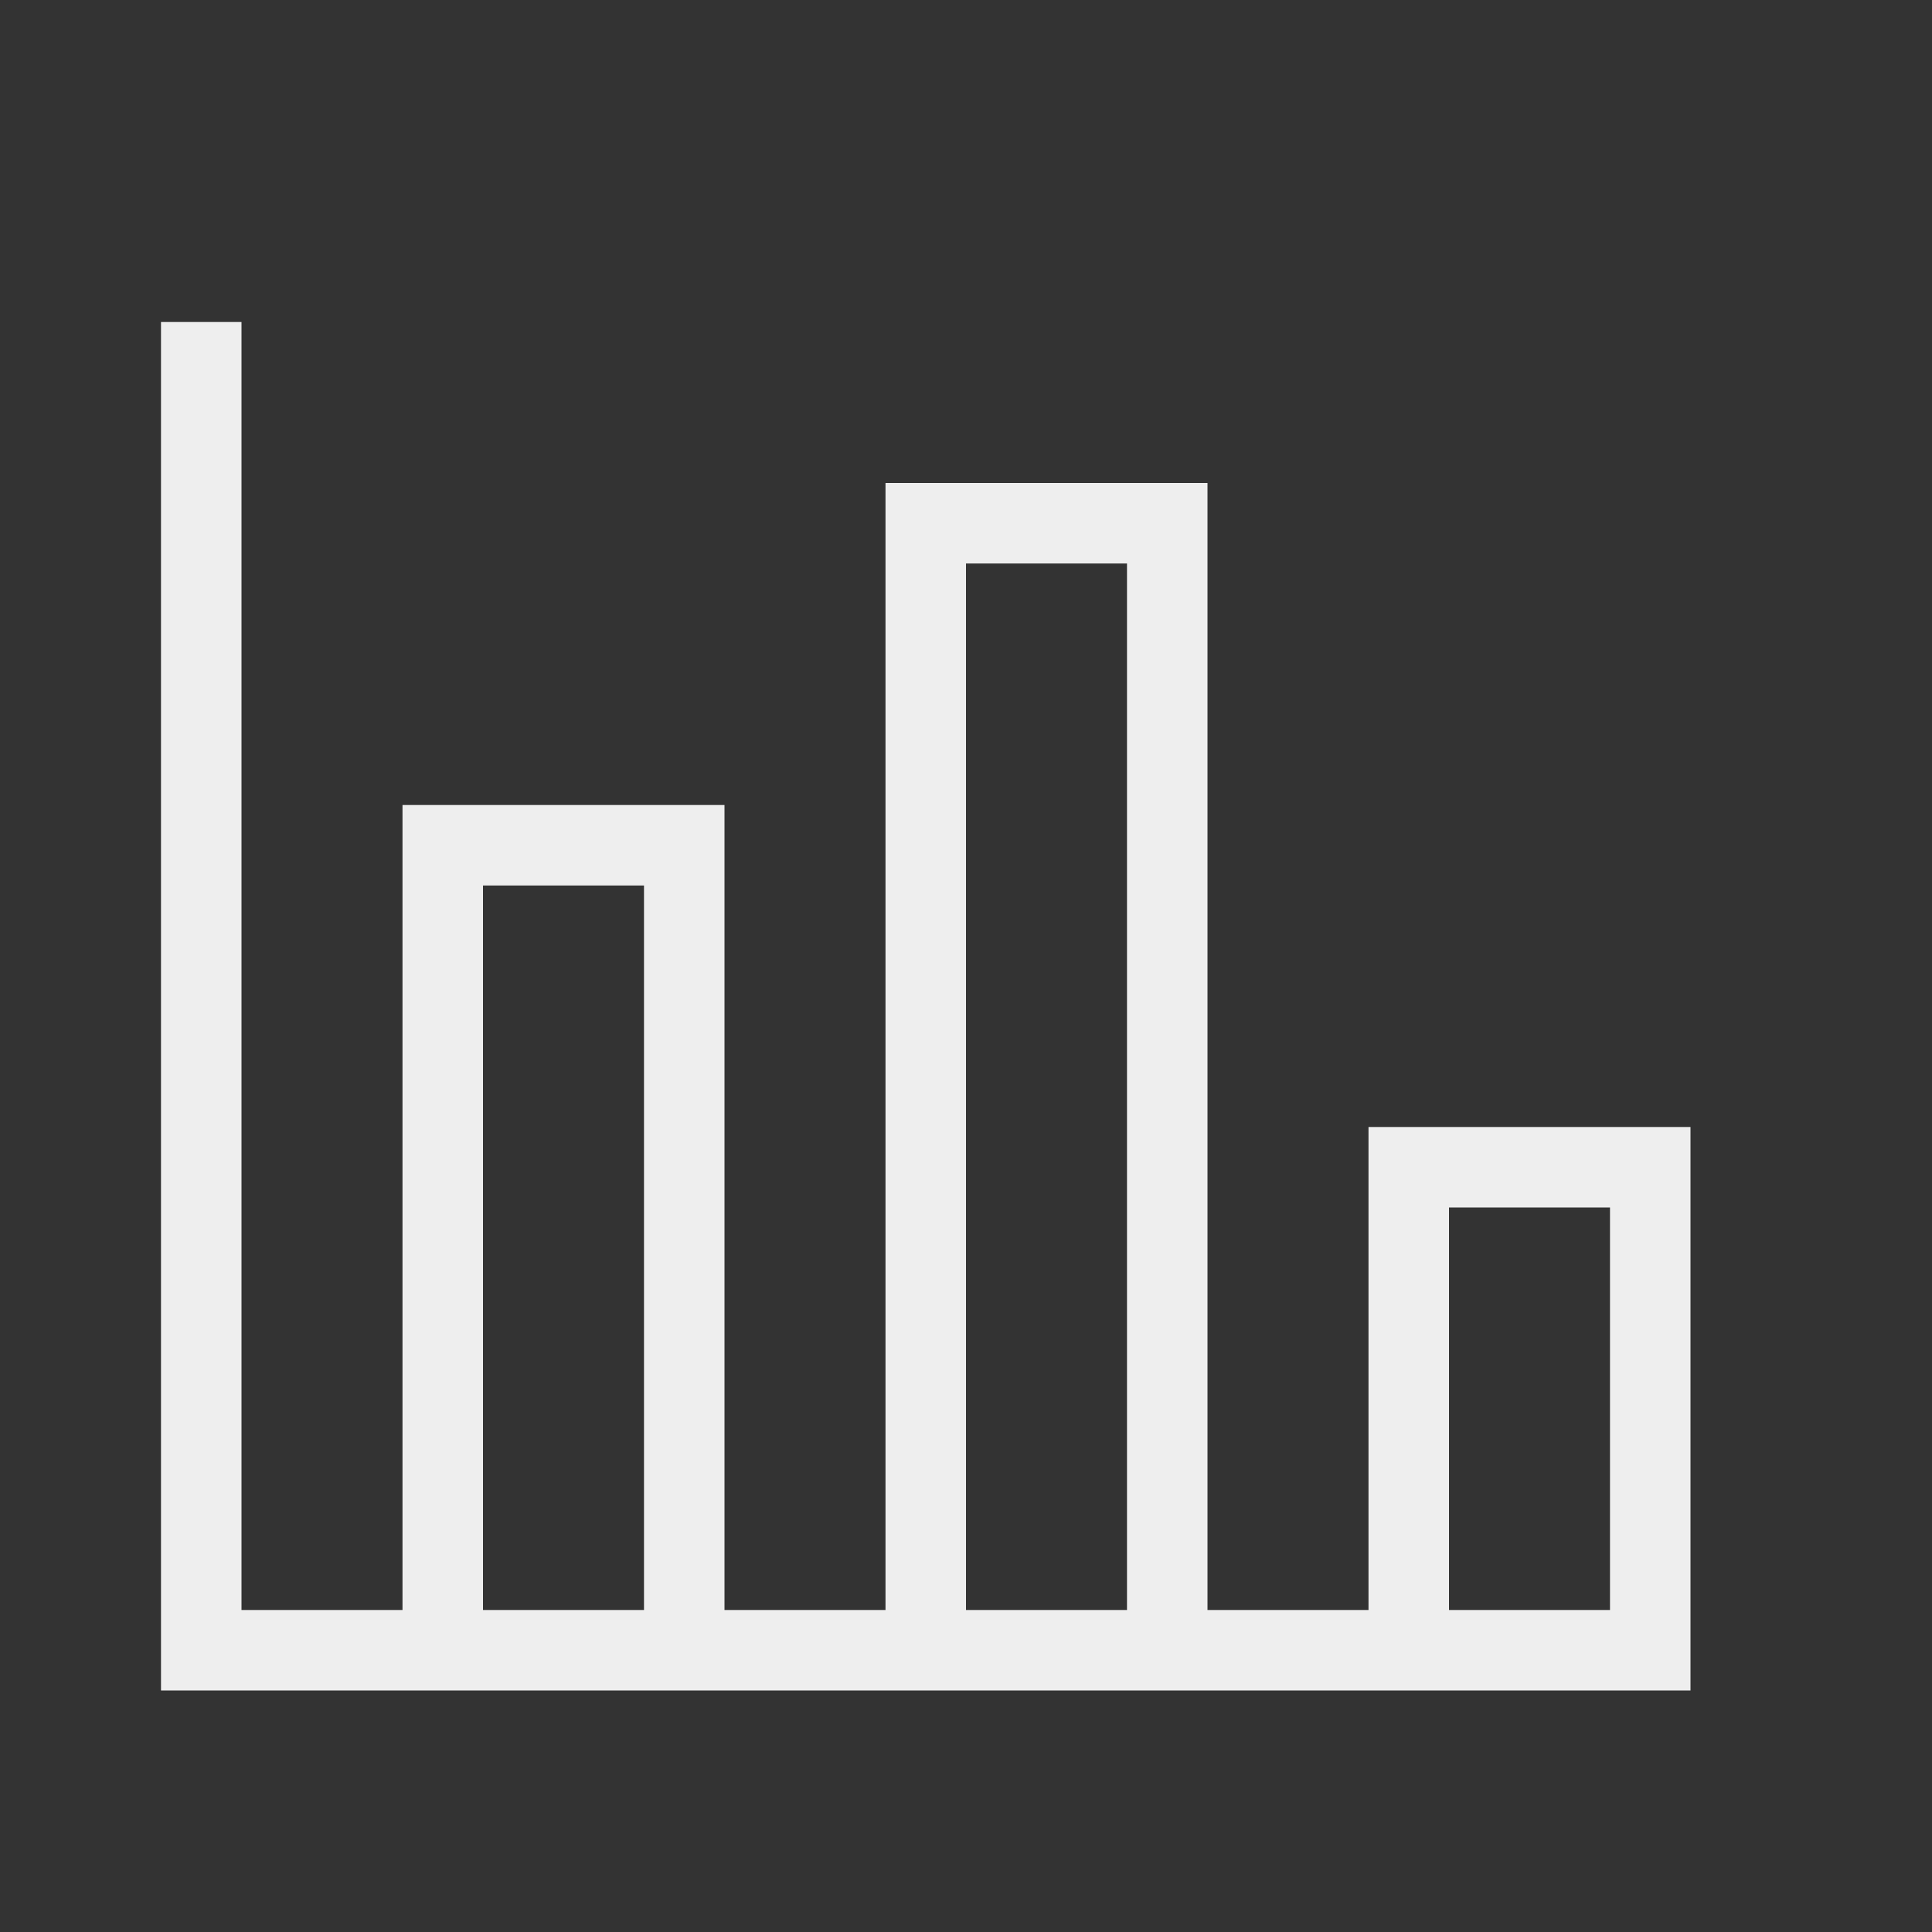 <svg xmlns="http://www.w3.org/2000/svg" viewBox="0 0 24 24"><rect x="0" y="0" width="24" height="24" fill="#333333" stroke="none"/><path d="M2,4H3V20H5V10H9V20H11V6H15V20H17V14H21V21H2V4M18,15V20H20V15H18M12,7V20H14V7H12M6,11V20H8V11H6Z" fill="#eee"/></svg>